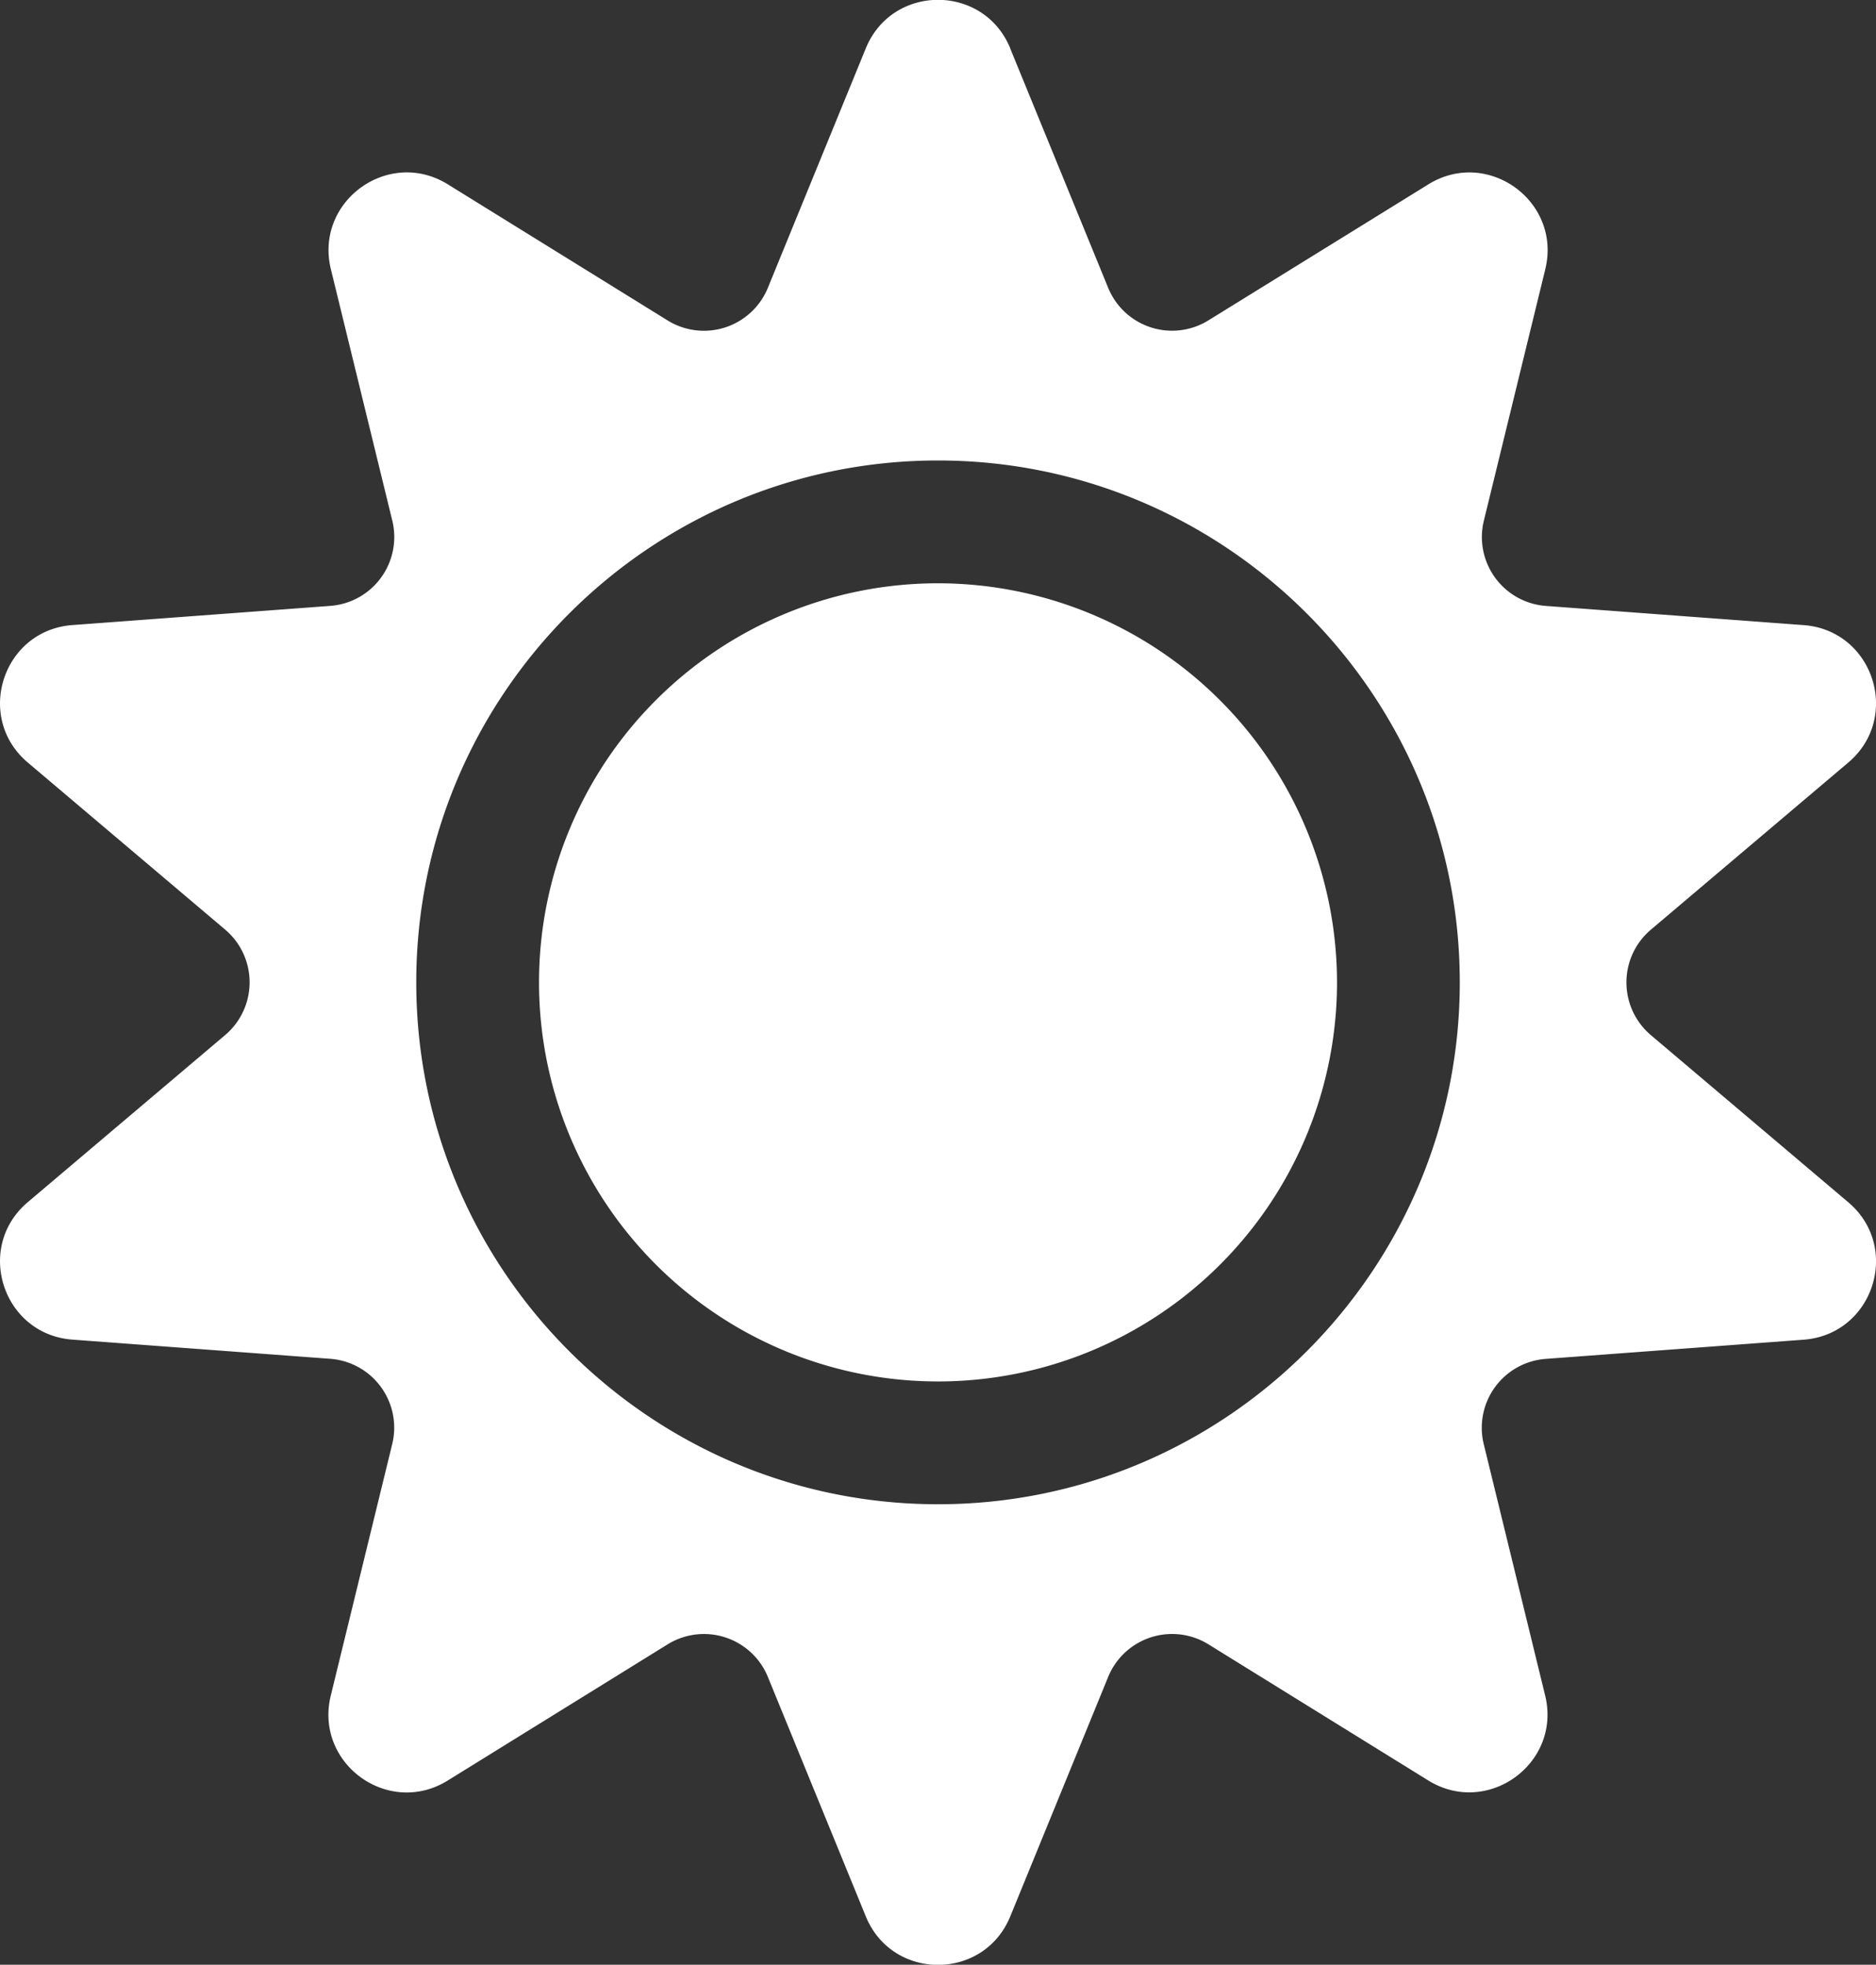 <svg id="Capa_1" data-name="Capa 1" xmlns="http://www.w3.org/2000/svg" viewBox="0 0 488.99 512"><rect x="0" y="0" width="488.99" height="512" fill="#333333" stroke="none"/><defs><style>.cls-1{fill:#fff;}</style></defs><title>sun-solid</title><path class="cls-1" d="M274.83,12.65,300.35,75a18,18,0,0,0,26.13,8.49L383.8,48.05c15.49-9.59,34.81,4.45,30.48,22.14l-16,65.48A18,18,0,0,0,414.4,157.9l67.22,5c18.17,1.35,25.55,24.05,11.64,35.82l-51.45,43.55a18,18,0,0,0,0,27.48l51.45,43.55c13.91,11.77,6.53,34.47-11.64,35.82l-67.22,5a18,18,0,0,0-16.15,22.23l16,65.48c4.33,17.69-15,31.73-30.48,22.14l-57.31-35.48A18,18,0,0,0,300.35,437l-25.51,62.39c-6.9,16.87-30.78,16.87-37.67,0L211.65,437a18,18,0,0,0-26.13-8.49L128.2,464c-15.49,9.59-34.81-4.45-30.48-22.14l16-65.48A18,18,0,0,0,97.6,354.1l-67.22-5c-18.17-1.35-25.55-24.05-11.64-35.82l51.45-43.55a18,18,0,0,0,0-27.48L18.74,198.71c-13.91-11.77-6.53-34.48,11.64-35.82l67.22-5a18,18,0,0,0,16.15-22.23l-16-65.48c-4.33-17.69,15-31.73,30.48-22.14l57.31,35.48A18,18,0,0,0,211.65,75l25.52-62.39c6.89-16.87,30.77-16.87,37.67,0ZM392,256c0-75-61-136-136-136S120,181,120,256s61,136,136,136S392,331,392,256Zm-32,0A104,104,0,1,1,256,152,104.11,104.11,0,0,1,360,256Z" transform="translate(-11.5 0)"/></svg>
